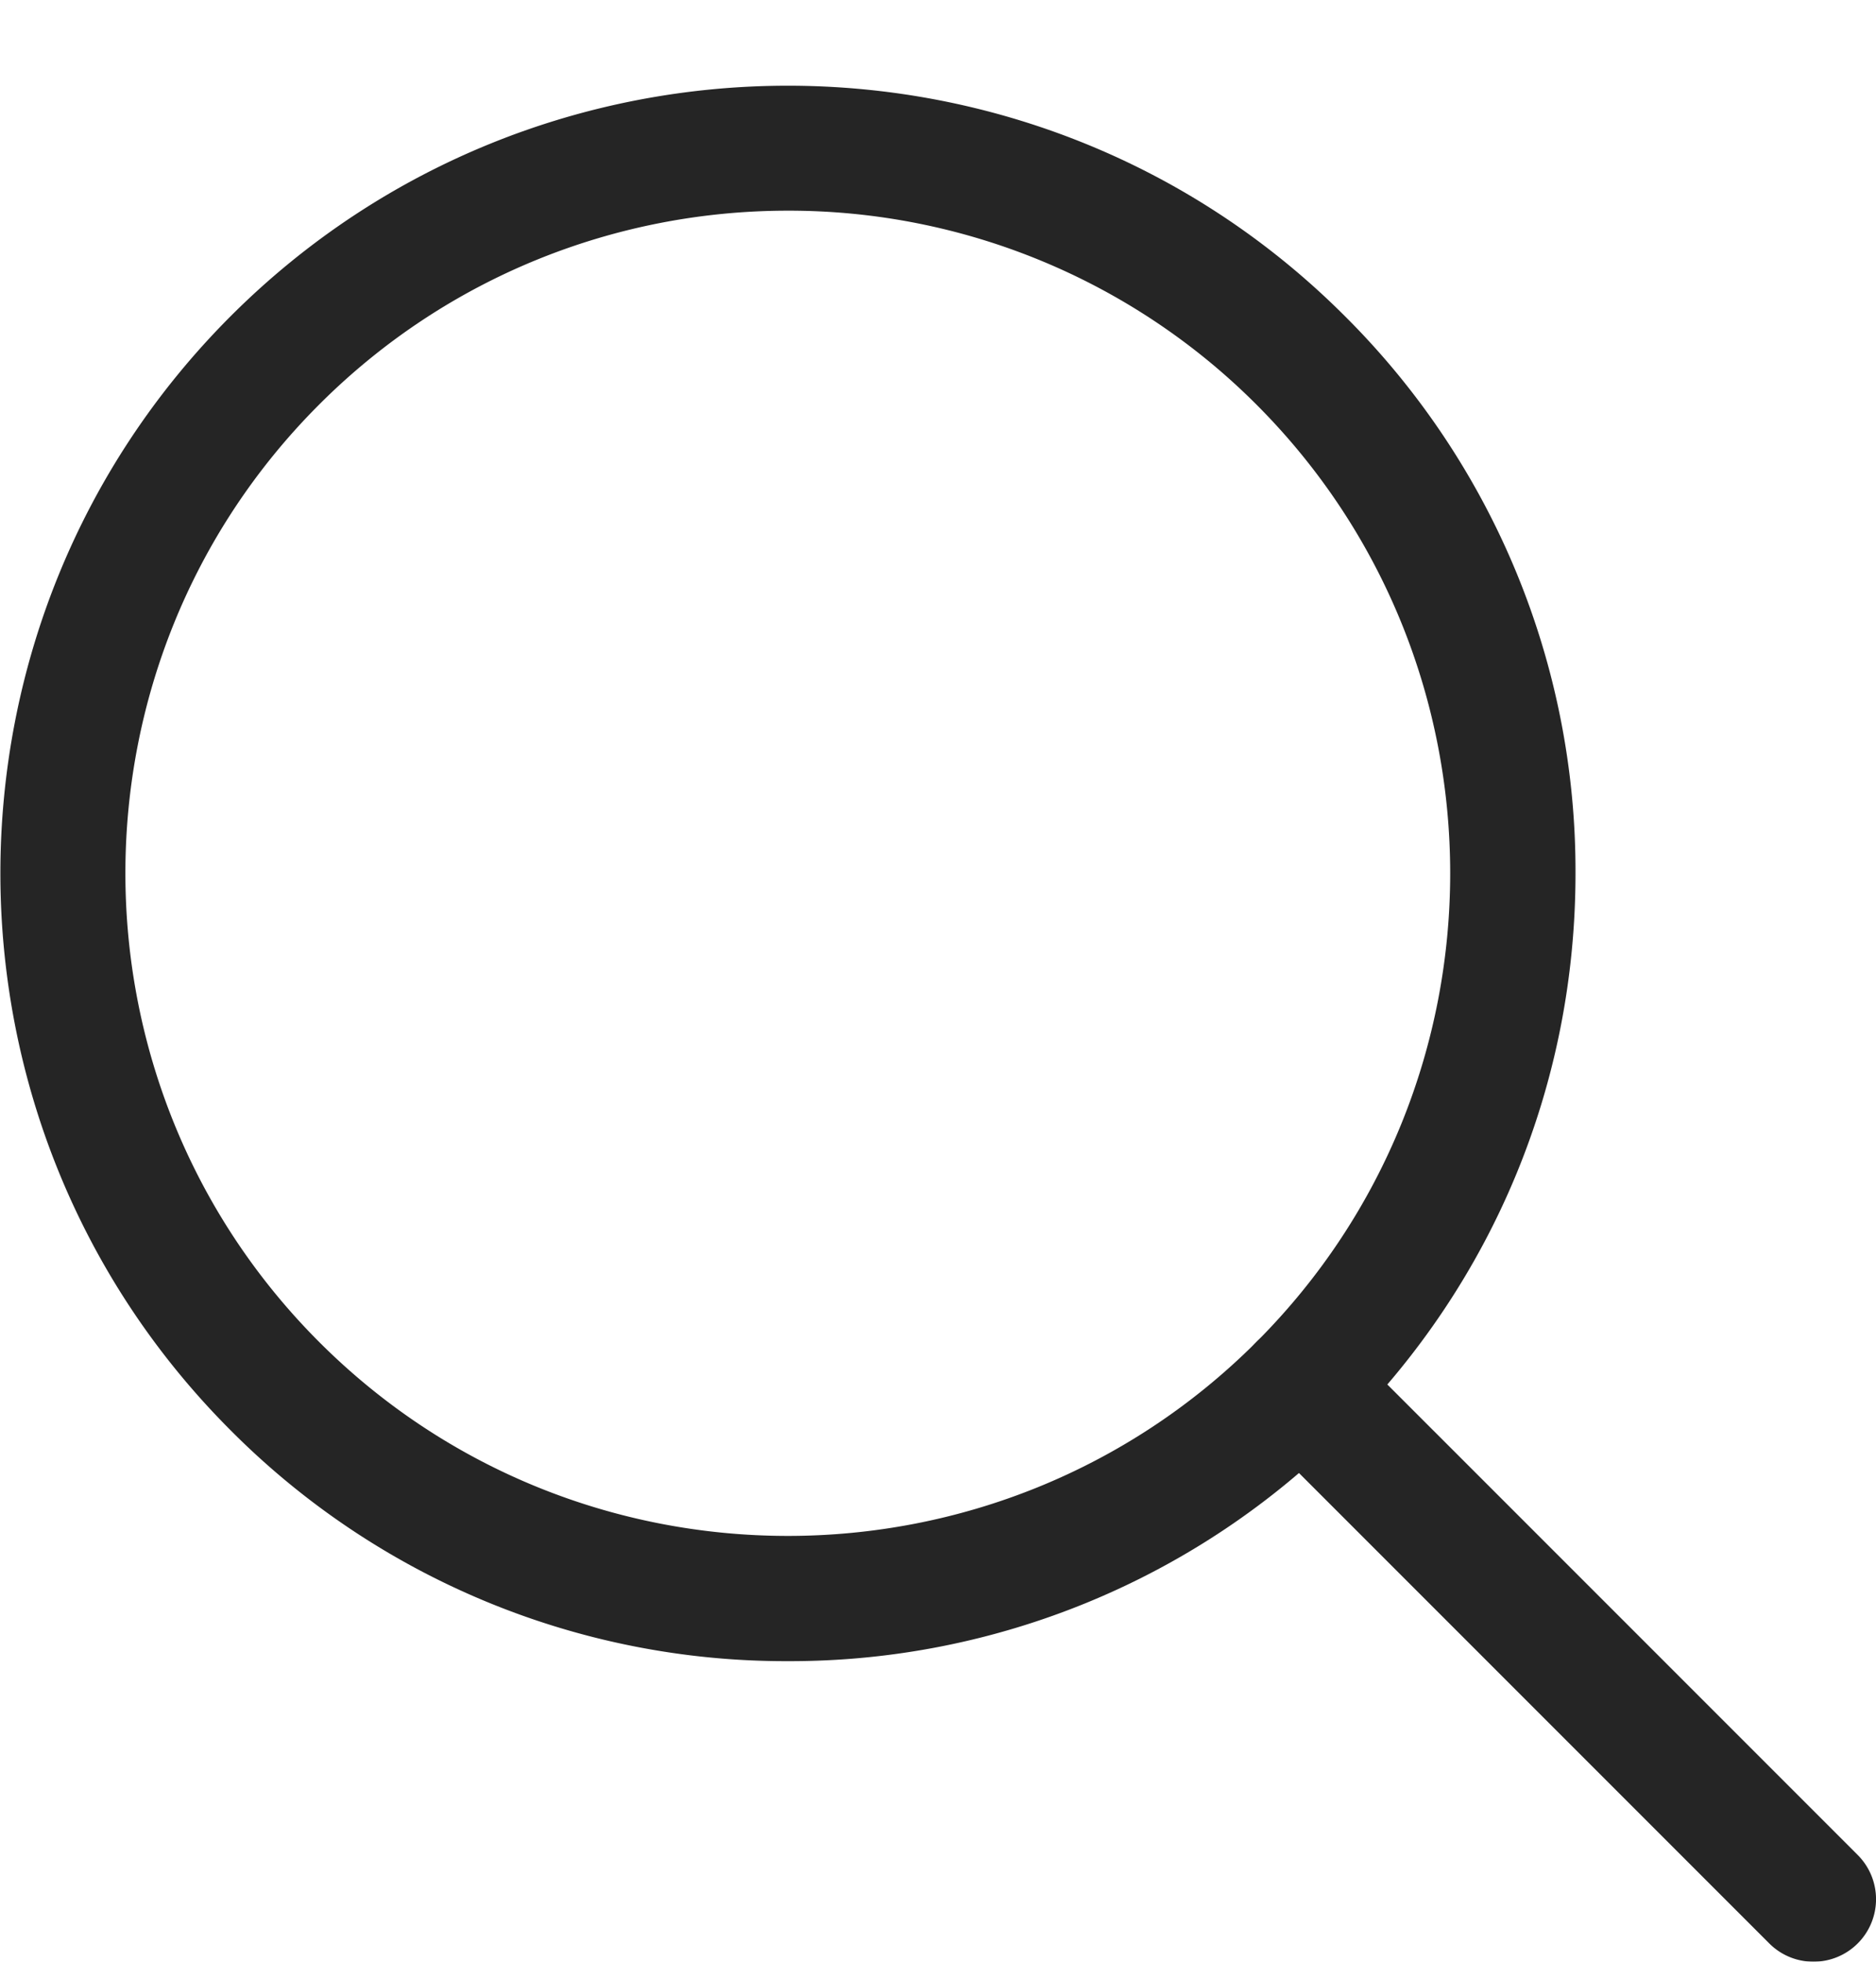 <svg xmlns="http://www.w3.org/2000/svg" width="22" height="23" viewBox="0 0 22 23">
    <defs>
        <filter id="a" width="100.1%" height="101.7%" x="0%" y="-.4%" filterUnits="objectBoundingBox">
            <feOffset dy="1" in="SourceAlpha" result="shadowOffsetOuter1"/>
            <feColorMatrix in="shadowOffsetOuter1" result="shadowMatrixOuter1" values="0 0 0 0 0.777 0 0 0 0 0.777 0 0 0 0 0.777 0 0 0 0.5 0"/>
            <feMerge>
                <feMergeNode in="shadowMatrixOuter1"/>
                <feMergeNode in="SourceGraphic"/>
            </feMerge>
        </filter>
    </defs>
    <g fill="#252525" fill-rule="nonzero" filter="url(#a)" transform="translate(-1522 -67)">
        <path d="M1531.239 85.476a9.18 9.18 0 0 1-6.533-2.705c-3.602-3.602-3.602-9.463 0-13.065 3.602-3.601 9.464-3.602 13.065 0a9.175 9.175 0 0 1 2.705 6.533c0 2.467-.96 4.787-2.705 6.532a9.175 9.175 0 0 1-6.532 2.705zm0-17.006c-1.99 0-3.981.758-5.496 2.273-3.03 3.03-3.03 7.96 0 10.991 3.03 3.031 7.96 3.032 10.991 0 3.03-3.03 3.03-7.96 0-10.991a7.749 7.749 0 0 0-5.495-2.273z"/>
        <path d="M1543.267 89a.731.731 0 0 1-.519-.215l-6.014-6.014a.733.733 0 1 1 1.037-1.037l6.014 6.014a.733.733 0 0 1-.518 1.252z"/>
    </g>
</svg>
